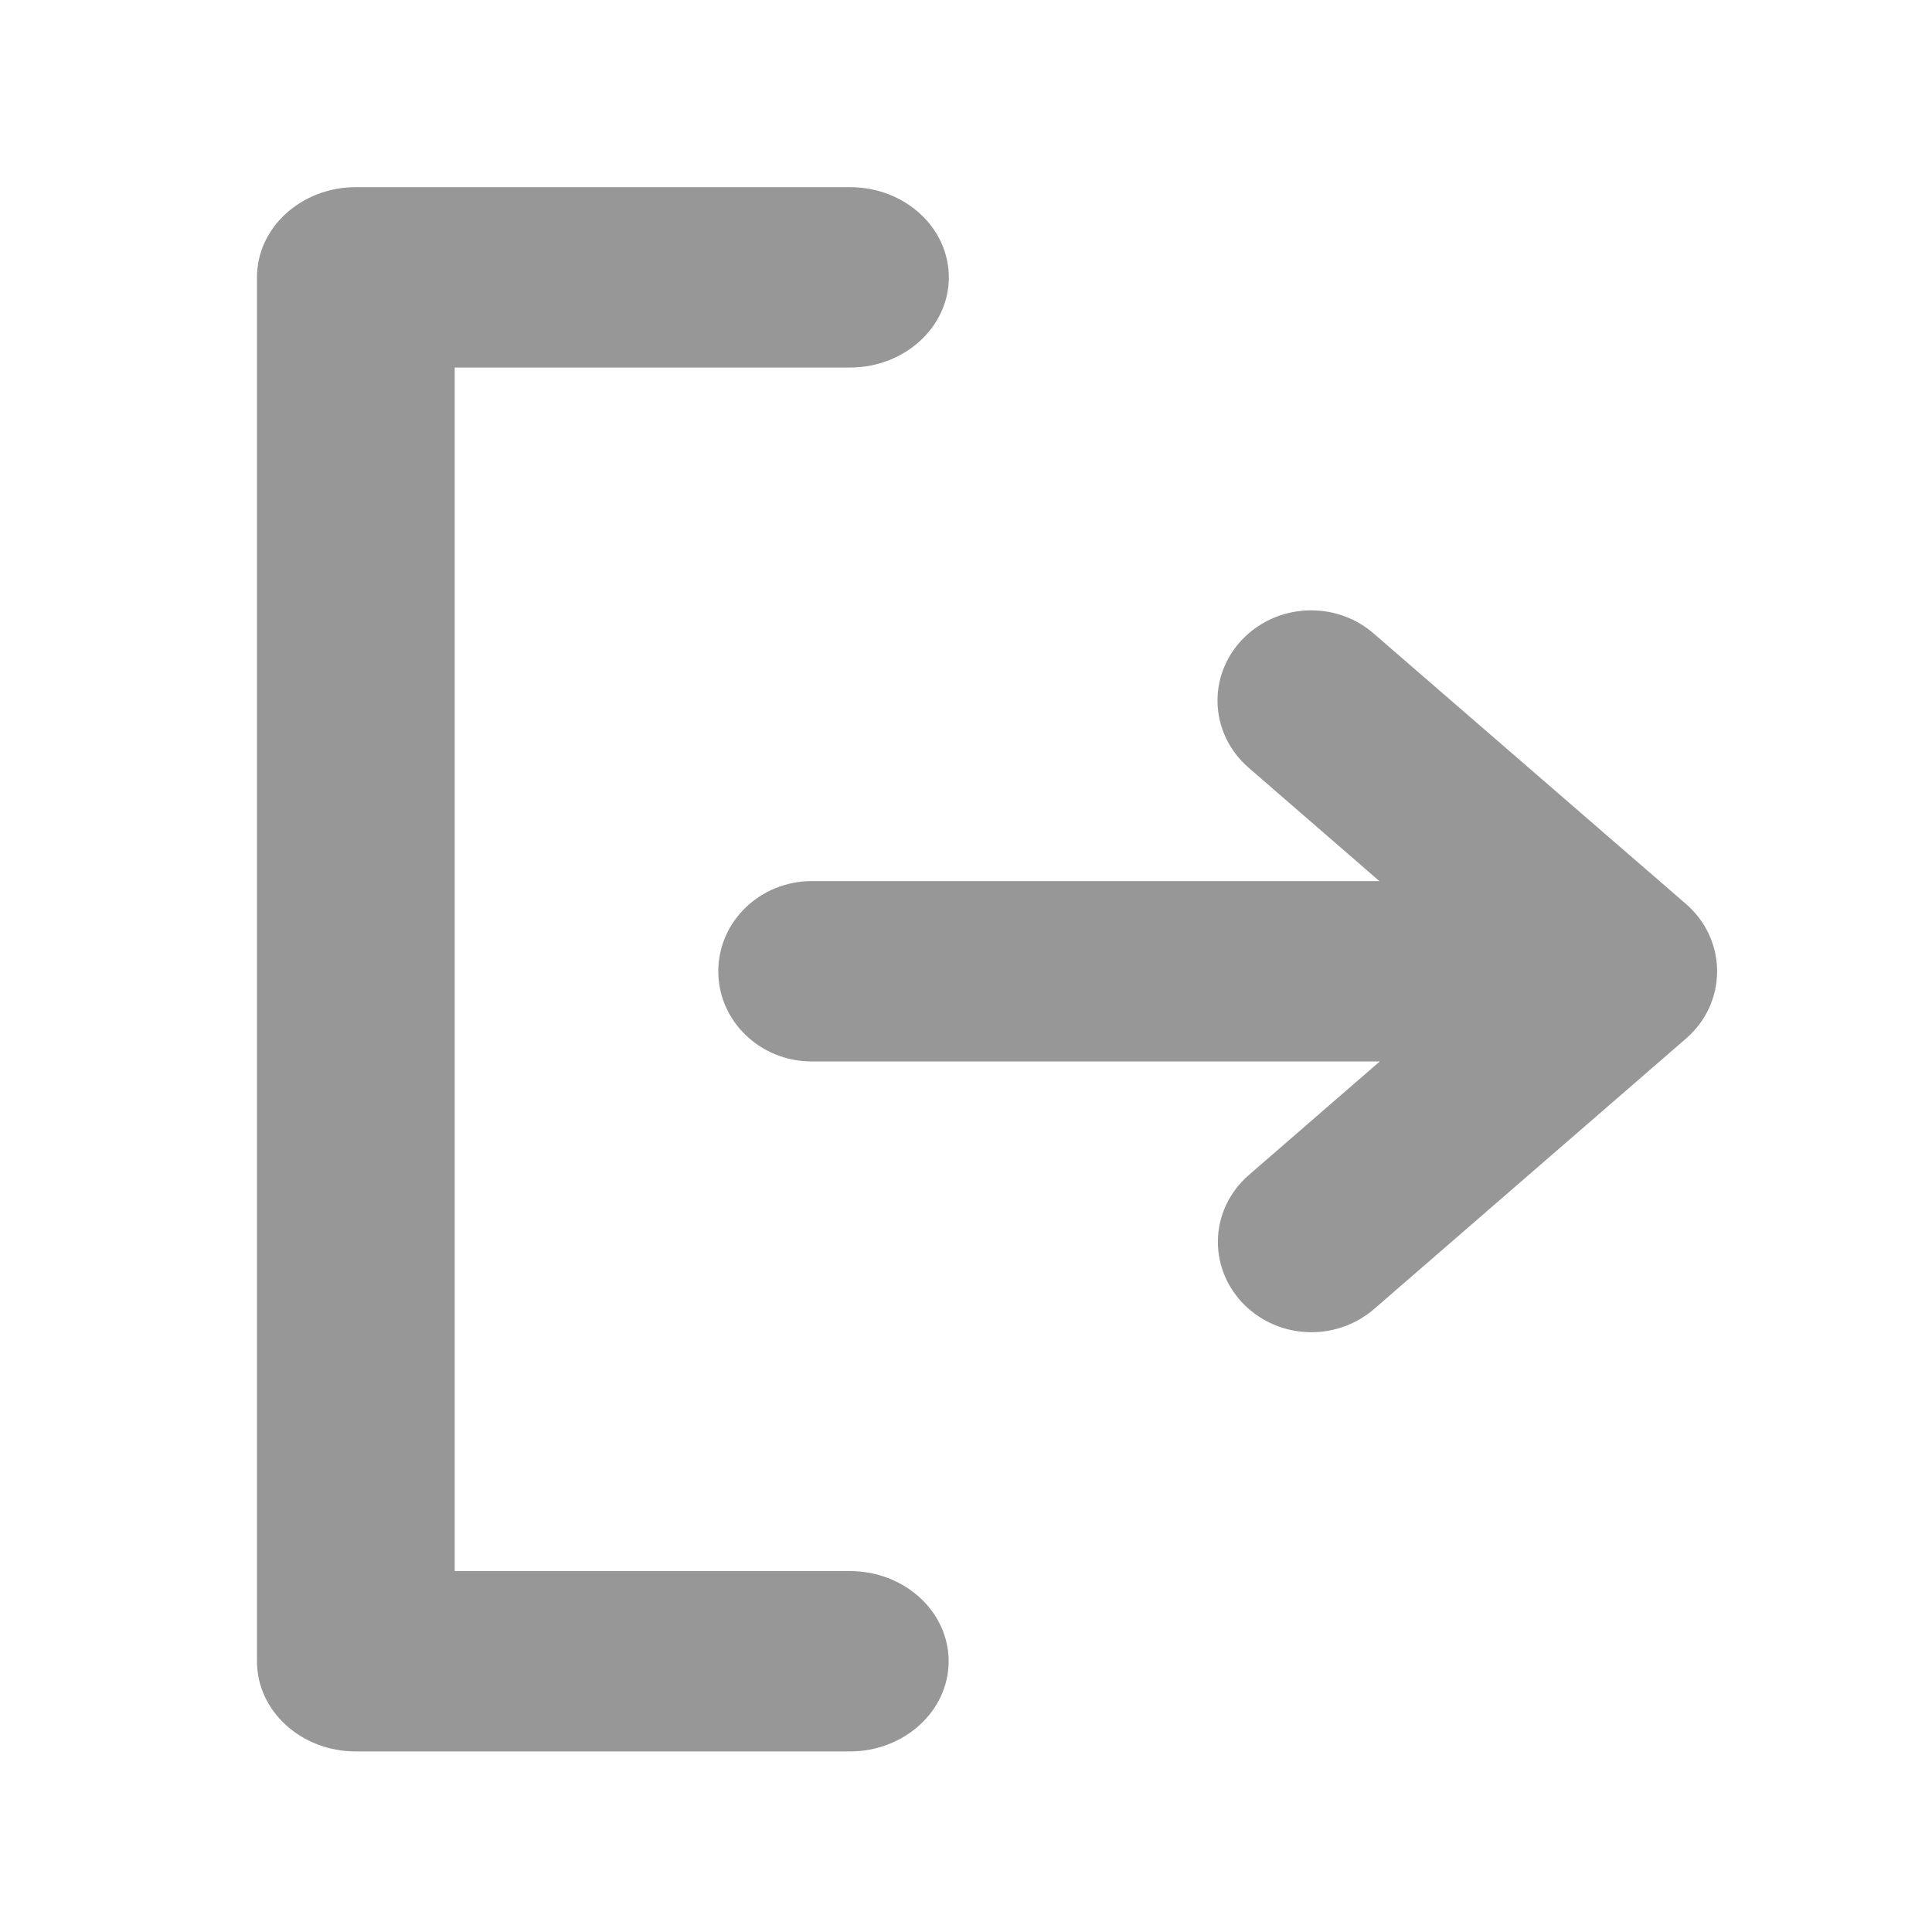 <svg t="1617446898740" class="icon" viewBox="0 0 1024 1024" version="1.1" xmlns="http://www.w3.org/2000/svg"
     p-id="15480" width="26" height="26">
    <path d="M136.2 513.8v366.7c0 26.4 23.4 47.8 52.4 47.8h261.8c28.9 0 52.4-21.4 52.4-47.8s-23.4-47.8-52.4-47.8H241V194.8h209.5c28.9 0 52.4-21.4 52.4-47.8s-23.4-47.8-52.4-47.8H188.6c-28.9 0-52.4 21.4-52.4 47.8v366.8z m757.5-34.6c10.1 8.8 16.4 21.5 16.4 35.6 0 14.2-6.3 26.8-16.4 35.6L728.3 693.8c-8.8 7.6-20.5 12.3-33.2 12.3-27.4 0-49.6-21.5-49.6-47.9 0-14.1 6.4-26.8 16.5-35.5l69.3-60.1h-301c-27.4 0-49.6-21.4-49.6-47.8s22.2-47.8 49.6-47.8h300.8l-69.3-60.1c-10.1-8.7-16.5-21.5-16.5-35.6 0-26.4 22.3-47.8 49.6-47.8 12.8 0 24.4 4.6 33.2 12.3l165.6 143.4z"
          p-id="15481" fill="#979797"></path>
</svg>
